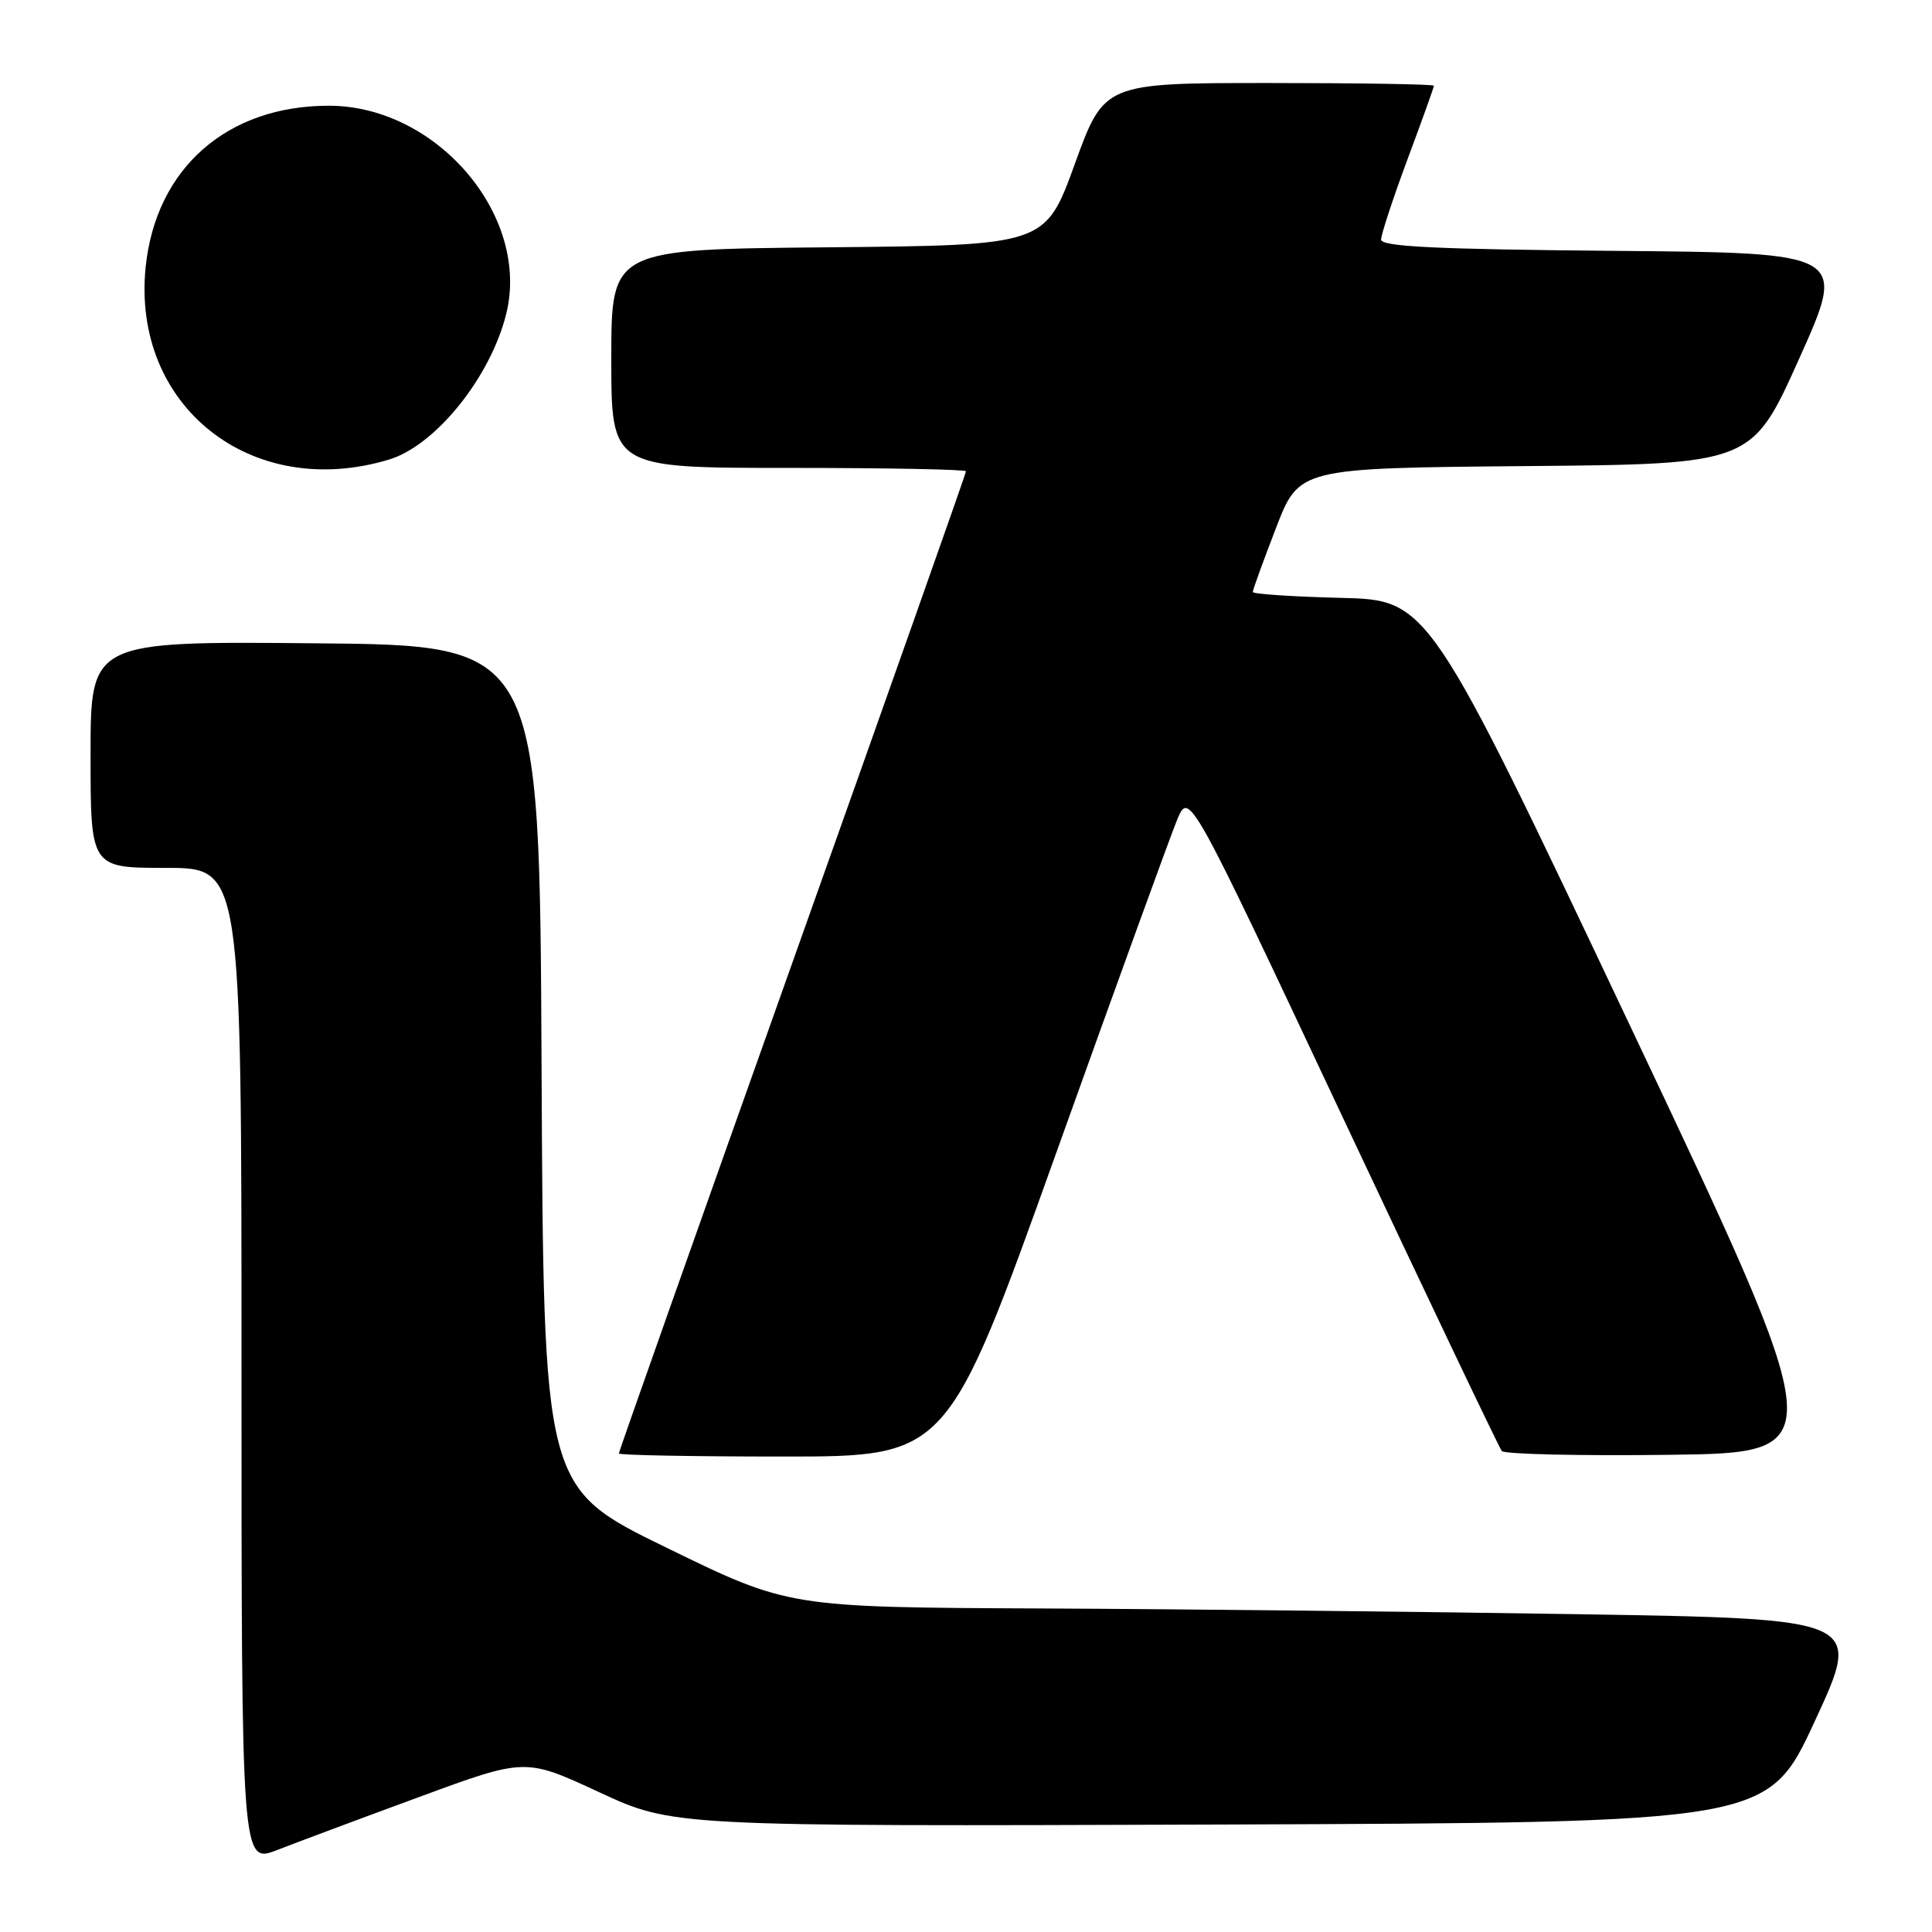 <?xml version="1.0" encoding="UTF-8" standalone="no"?>
<!DOCTYPE svg PUBLIC "-//W3C//DTD SVG 1.1//EN" "http://www.w3.org/Graphics/SVG/1.1/DTD/svg11.dtd" >
<svg xmlns="http://www.w3.org/2000/svg" xmlns:xlink="http://www.w3.org/1999/xlink" version="1.1" viewBox="0 0 256 256">
 <g >
 <path fill="currentColor"
d=" M 55.55 238.11 C 69.60 232.93 69.60 232.93 79.38 237.47 C 89.17 242.01 89.17 242.01 161.71 241.76 C 234.26 241.50 234.26 241.50 240.50 228.00 C 246.75 214.50 246.75 214.50 209.12 213.89 C 188.43 213.56 156.43 213.21 138.00 213.13 C 104.50 212.98 104.50 212.98 88.26 205.05 C 72.02 197.13 72.02 197.13 71.76 141.31 C 71.50 85.50 71.50 85.50 41.75 85.24 C 12.00 84.97 12.00 84.97 12.00 99.99 C 12.00 115.00 12.00 115.00 22.00 115.00 C 32.00 115.00 32.00 115.00 32.00 180.99 C 32.00 246.97 32.00 246.97 36.75 245.13 C 39.36 244.11 47.82 240.95 55.55 238.11 Z  M 139.96 152.75 C 147.89 130.61 155.09 110.76 155.97 108.64 C 157.57 104.78 157.57 104.78 177.96 148.14 C 189.18 171.99 198.65 191.85 199.00 192.27 C 199.35 192.69 209.35 192.92 221.21 192.77 C 242.77 192.50 242.77 192.50 216.03 136.00 C 189.28 79.50 189.28 79.50 177.64 79.22 C 171.24 79.06 166.00 78.71 166.00 78.44 C 166.00 78.16 167.38 74.36 169.07 69.98 C 172.13 62.03 172.13 62.03 202.13 61.76 C 232.13 61.50 232.13 61.50 238.41 47.50 C 244.70 33.50 244.70 33.50 213.85 33.24 C 190.17 33.03 183.00 32.68 183.00 31.74 C 183.01 31.06 184.58 26.28 186.50 21.11 C 188.43 15.95 190.00 11.56 190.00 11.36 C 190.00 11.16 180.17 11.00 168.16 11.00 C 146.31 11.00 146.31 11.00 142.41 21.75 C 138.50 32.50 138.50 32.50 109.75 32.77 C 81.00 33.03 81.00 33.03 81.00 47.52 C 81.00 62.00 81.00 62.00 104.50 62.00 C 117.43 62.00 128.00 62.20 128.00 62.45 C 128.00 62.70 117.65 91.99 105.00 127.54 C 92.35 163.09 82.00 192.36 82.00 192.59 C 82.00 192.82 91.80 193.00 103.78 193.00 C 125.55 193.00 125.55 193.00 139.96 152.75 Z  M 51.53 60.90 C 57.69 59.05 64.95 50.04 67.06 41.66 C 70.34 28.67 57.93 14.04 43.62 14.01 C 30.10 13.98 20.65 22.29 19.30 35.38 C 17.42 53.80 33.31 66.39 51.53 60.90 Z "/>
</g>
</svg>